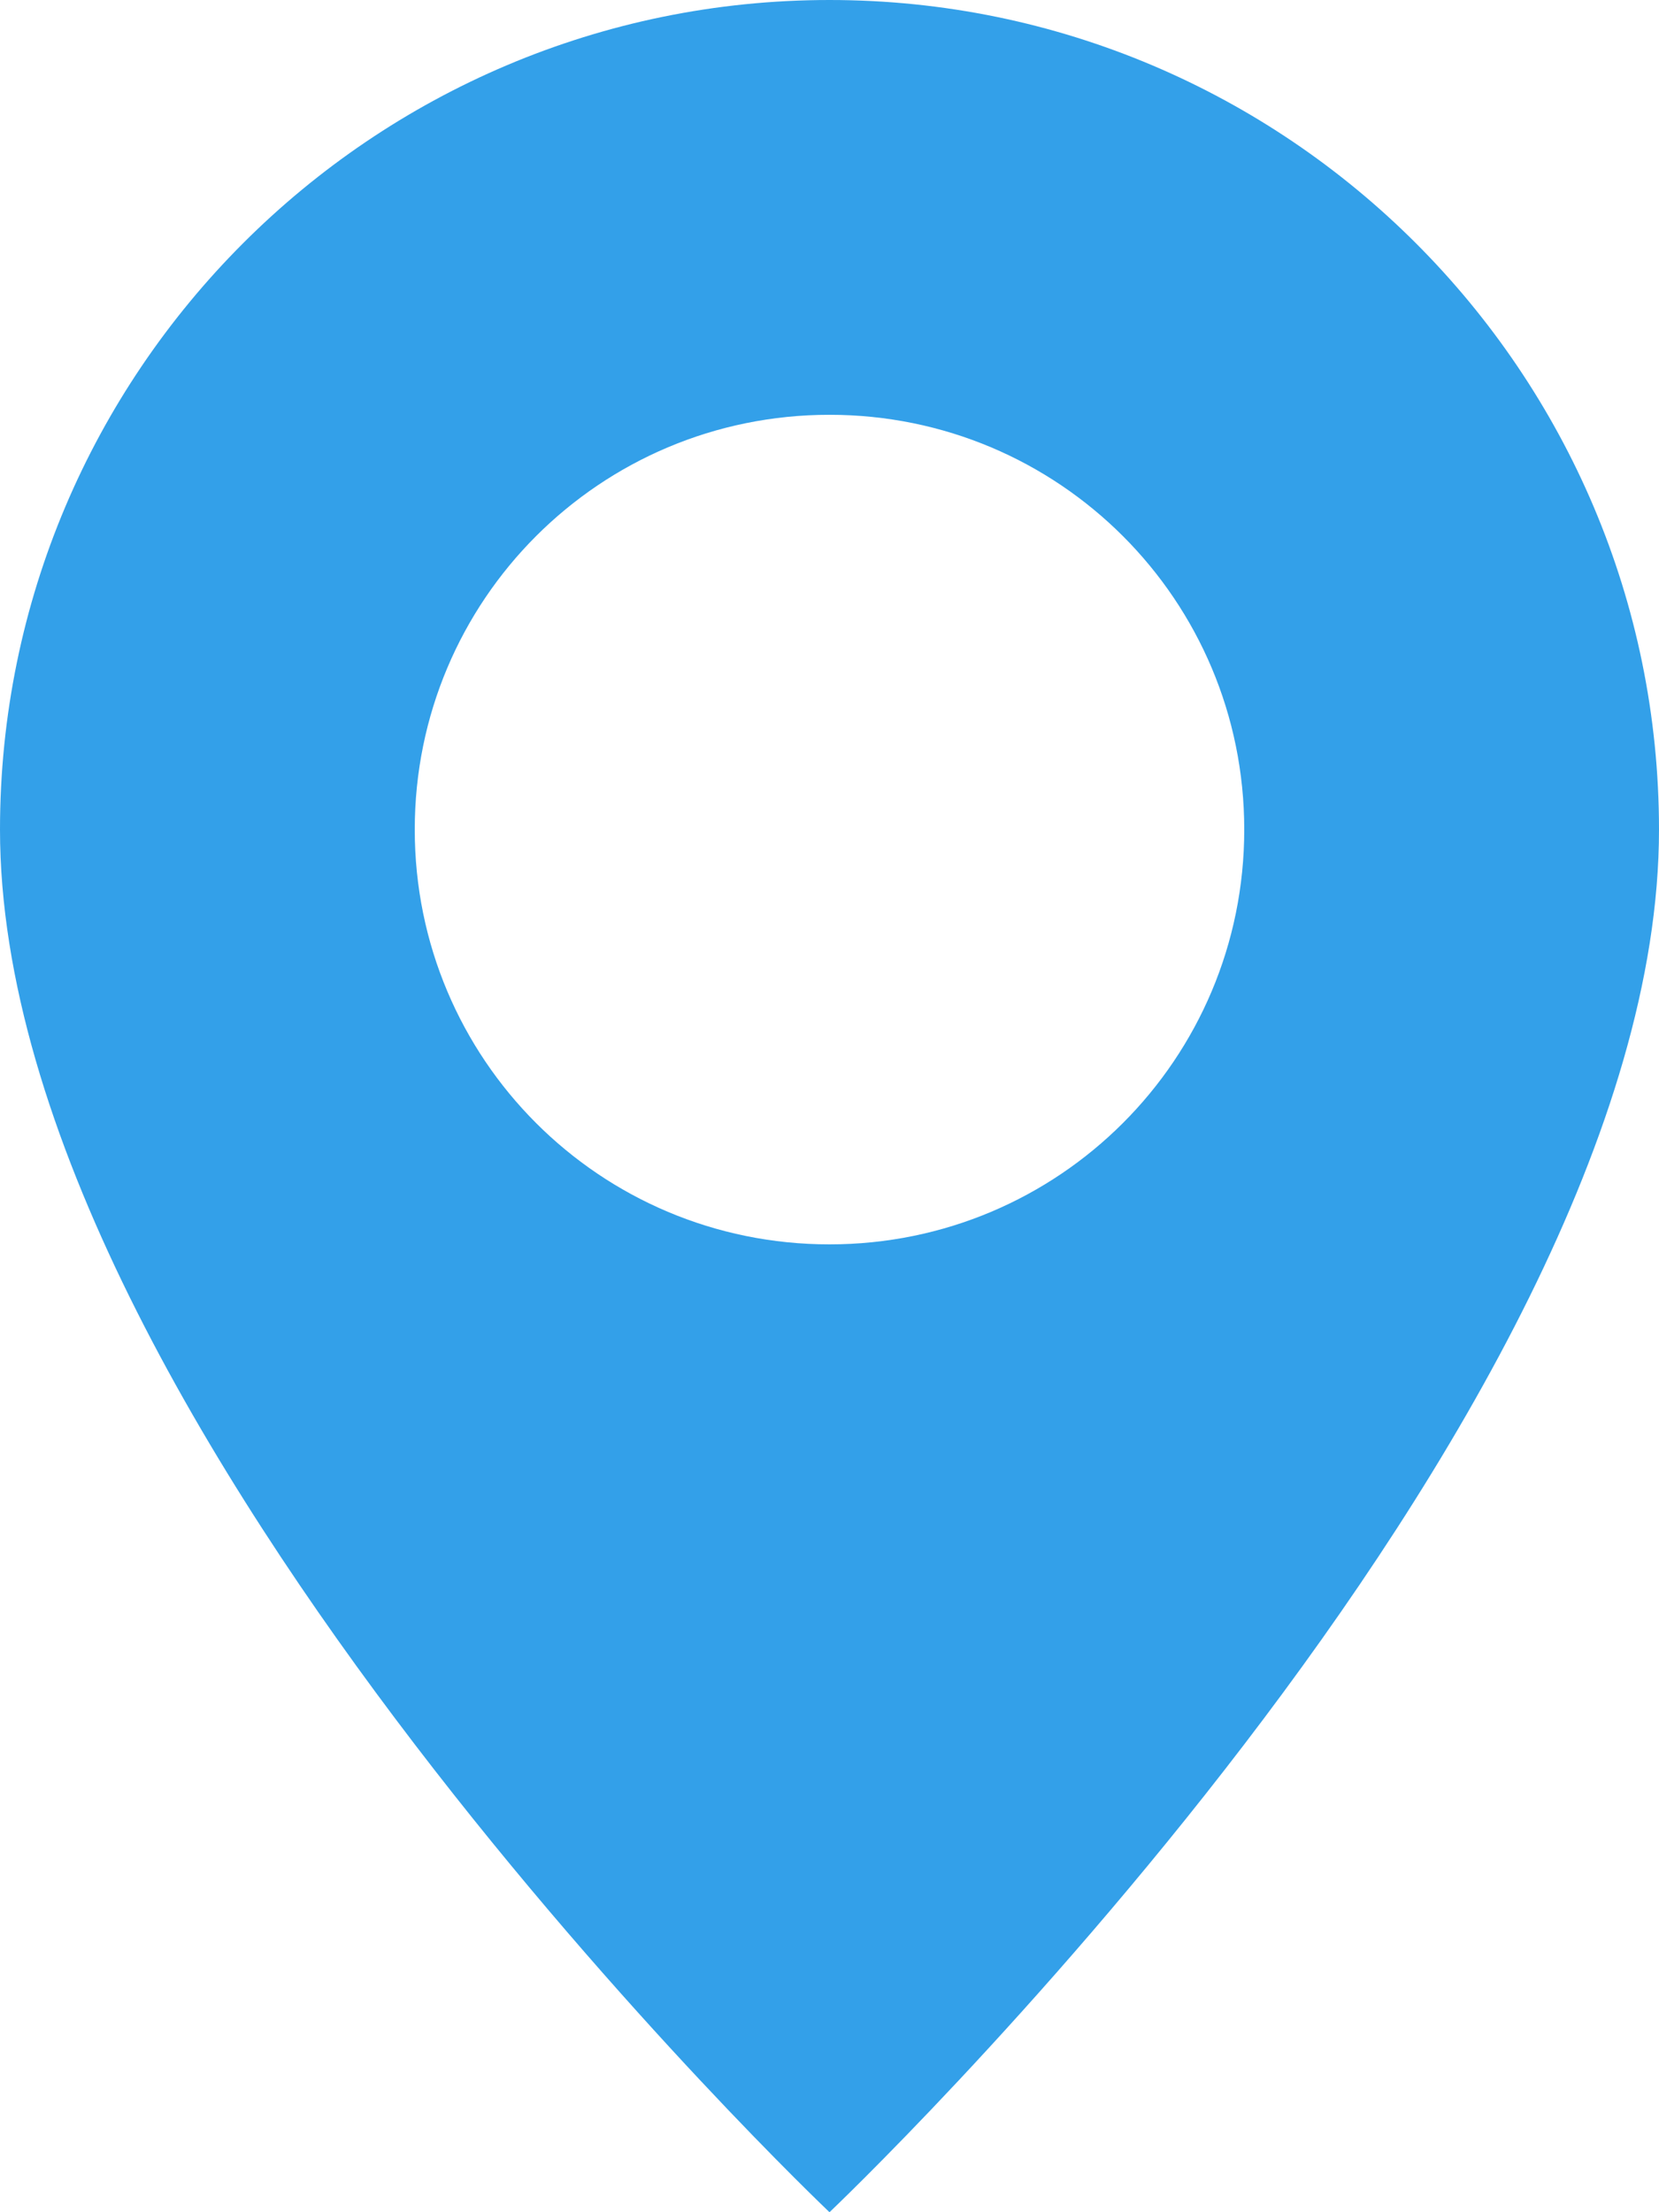 <?xml version="1.0" encoding="UTF-8"?><svg id="Layer_1" xmlns="http://www.w3.org/2000/svg" viewBox="0 0 12 16"><path d="m6,16s6-5.69,6-10c0-3.31-2.69-6-6-6S0,2.69,0,6c0,4.31,6,10,6,10Zm0-7c-1.66,0-3-1.34-3-3s1.34-3,3-3,3,1.34,3,3-1.34,3-3,3Z" fill="#33a0e9"/></svg>